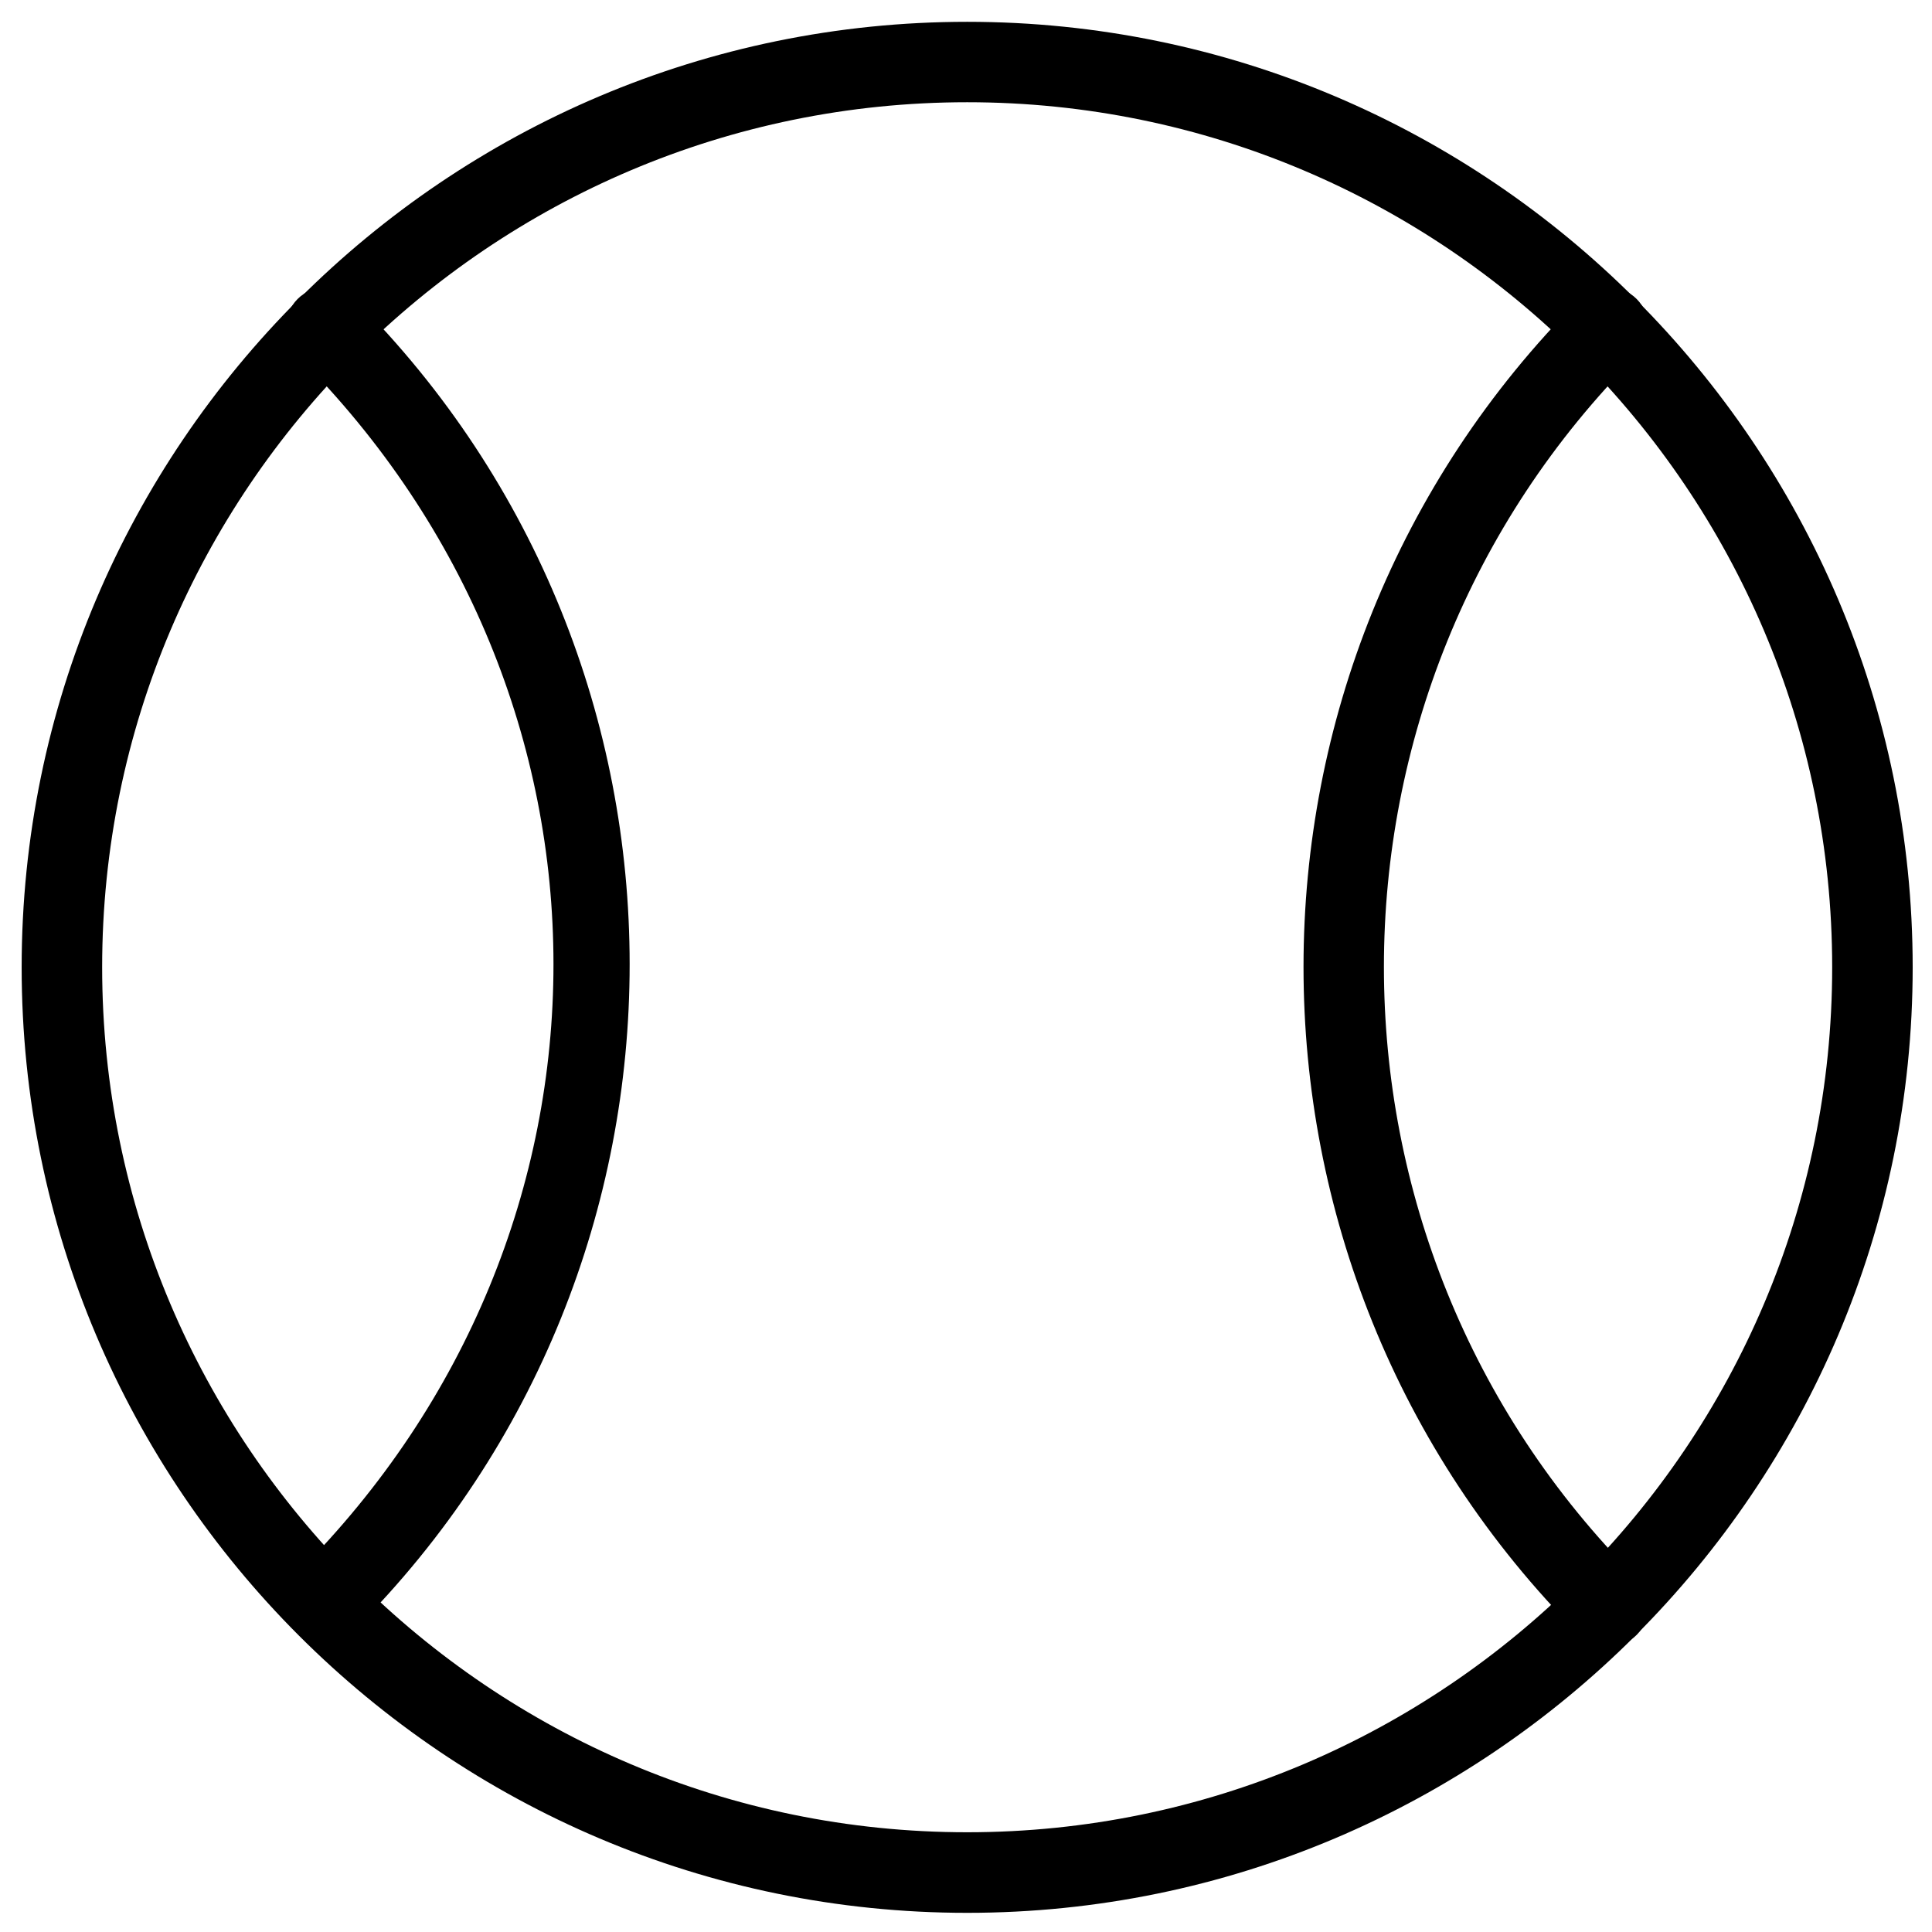 <?xml version="1.0" encoding="utf-8"?>
<!-- Generator: Adobe Illustrator 18.1.0, SVG Export Plug-In . SVG Version: 6.00 Build 0)  -->
<svg version="1.1" id="Layer_1" xmlns="http://www.w3.org/2000/svg" xmlns:xlink="http://www.w3.org/1999/xlink" x="0px" y="0px"
	 width="24px" height="24px" viewBox="0 0 24 24" enable-background="new 0 0 24 24" xml:space="preserve">
<g>
	<g>
		<path d="M12.015,23.762c-6.477,0-11.746-5.269-11.746-11.746c0-6.476,5.269-11.745,11.746-11.745
			c6.477,0,11.745,5.269,11.745,11.745C23.76,18.492,18.491,23.762,12.015,23.762z M12.015,1.27
			c-5.925,0-10.746,4.82-10.746,10.745c0,5.926,4.821,10.746,10.746,10.746c5.925,0,10.745-4.82,10.745-10.746
			C22.76,6.091,17.939,1.27,12.015,1.27z"/>
	</g>
	<path d="M4.05,20.389c-0.128,0-0.256-0.049-0.353-0.146c-0.195-0.195-0.195-0.512,0-0.707
		c4.238-4.238,4.238-10.877,0-15.115c-0.195-0.195-0.195-0.512,0-0.707s0.512-0.195,0.707,0
		c4.557,4.557,4.557,11.972,0,16.529C4.306,20.34,4.178,20.389,4.05,20.389z"/>
	<path d="M19.977,20.455c-0.128,0-0.256-0.049-0.353-0.146c-4.575-4.575-4.575-12.02,0-16.595
		c0.195-0.195,0.512-0.195,0.707,0s0.195,0.512,0,0.707c-4.186,4.186-4.186,10.996,0,15.181
		c0.195,0.195,0.195,0.512,0,0.707C20.233,20.406,20.105,20.455,19.977,20.455z"/>
</g>
<rect fill="none" width="24" height="24"/>
</svg>
